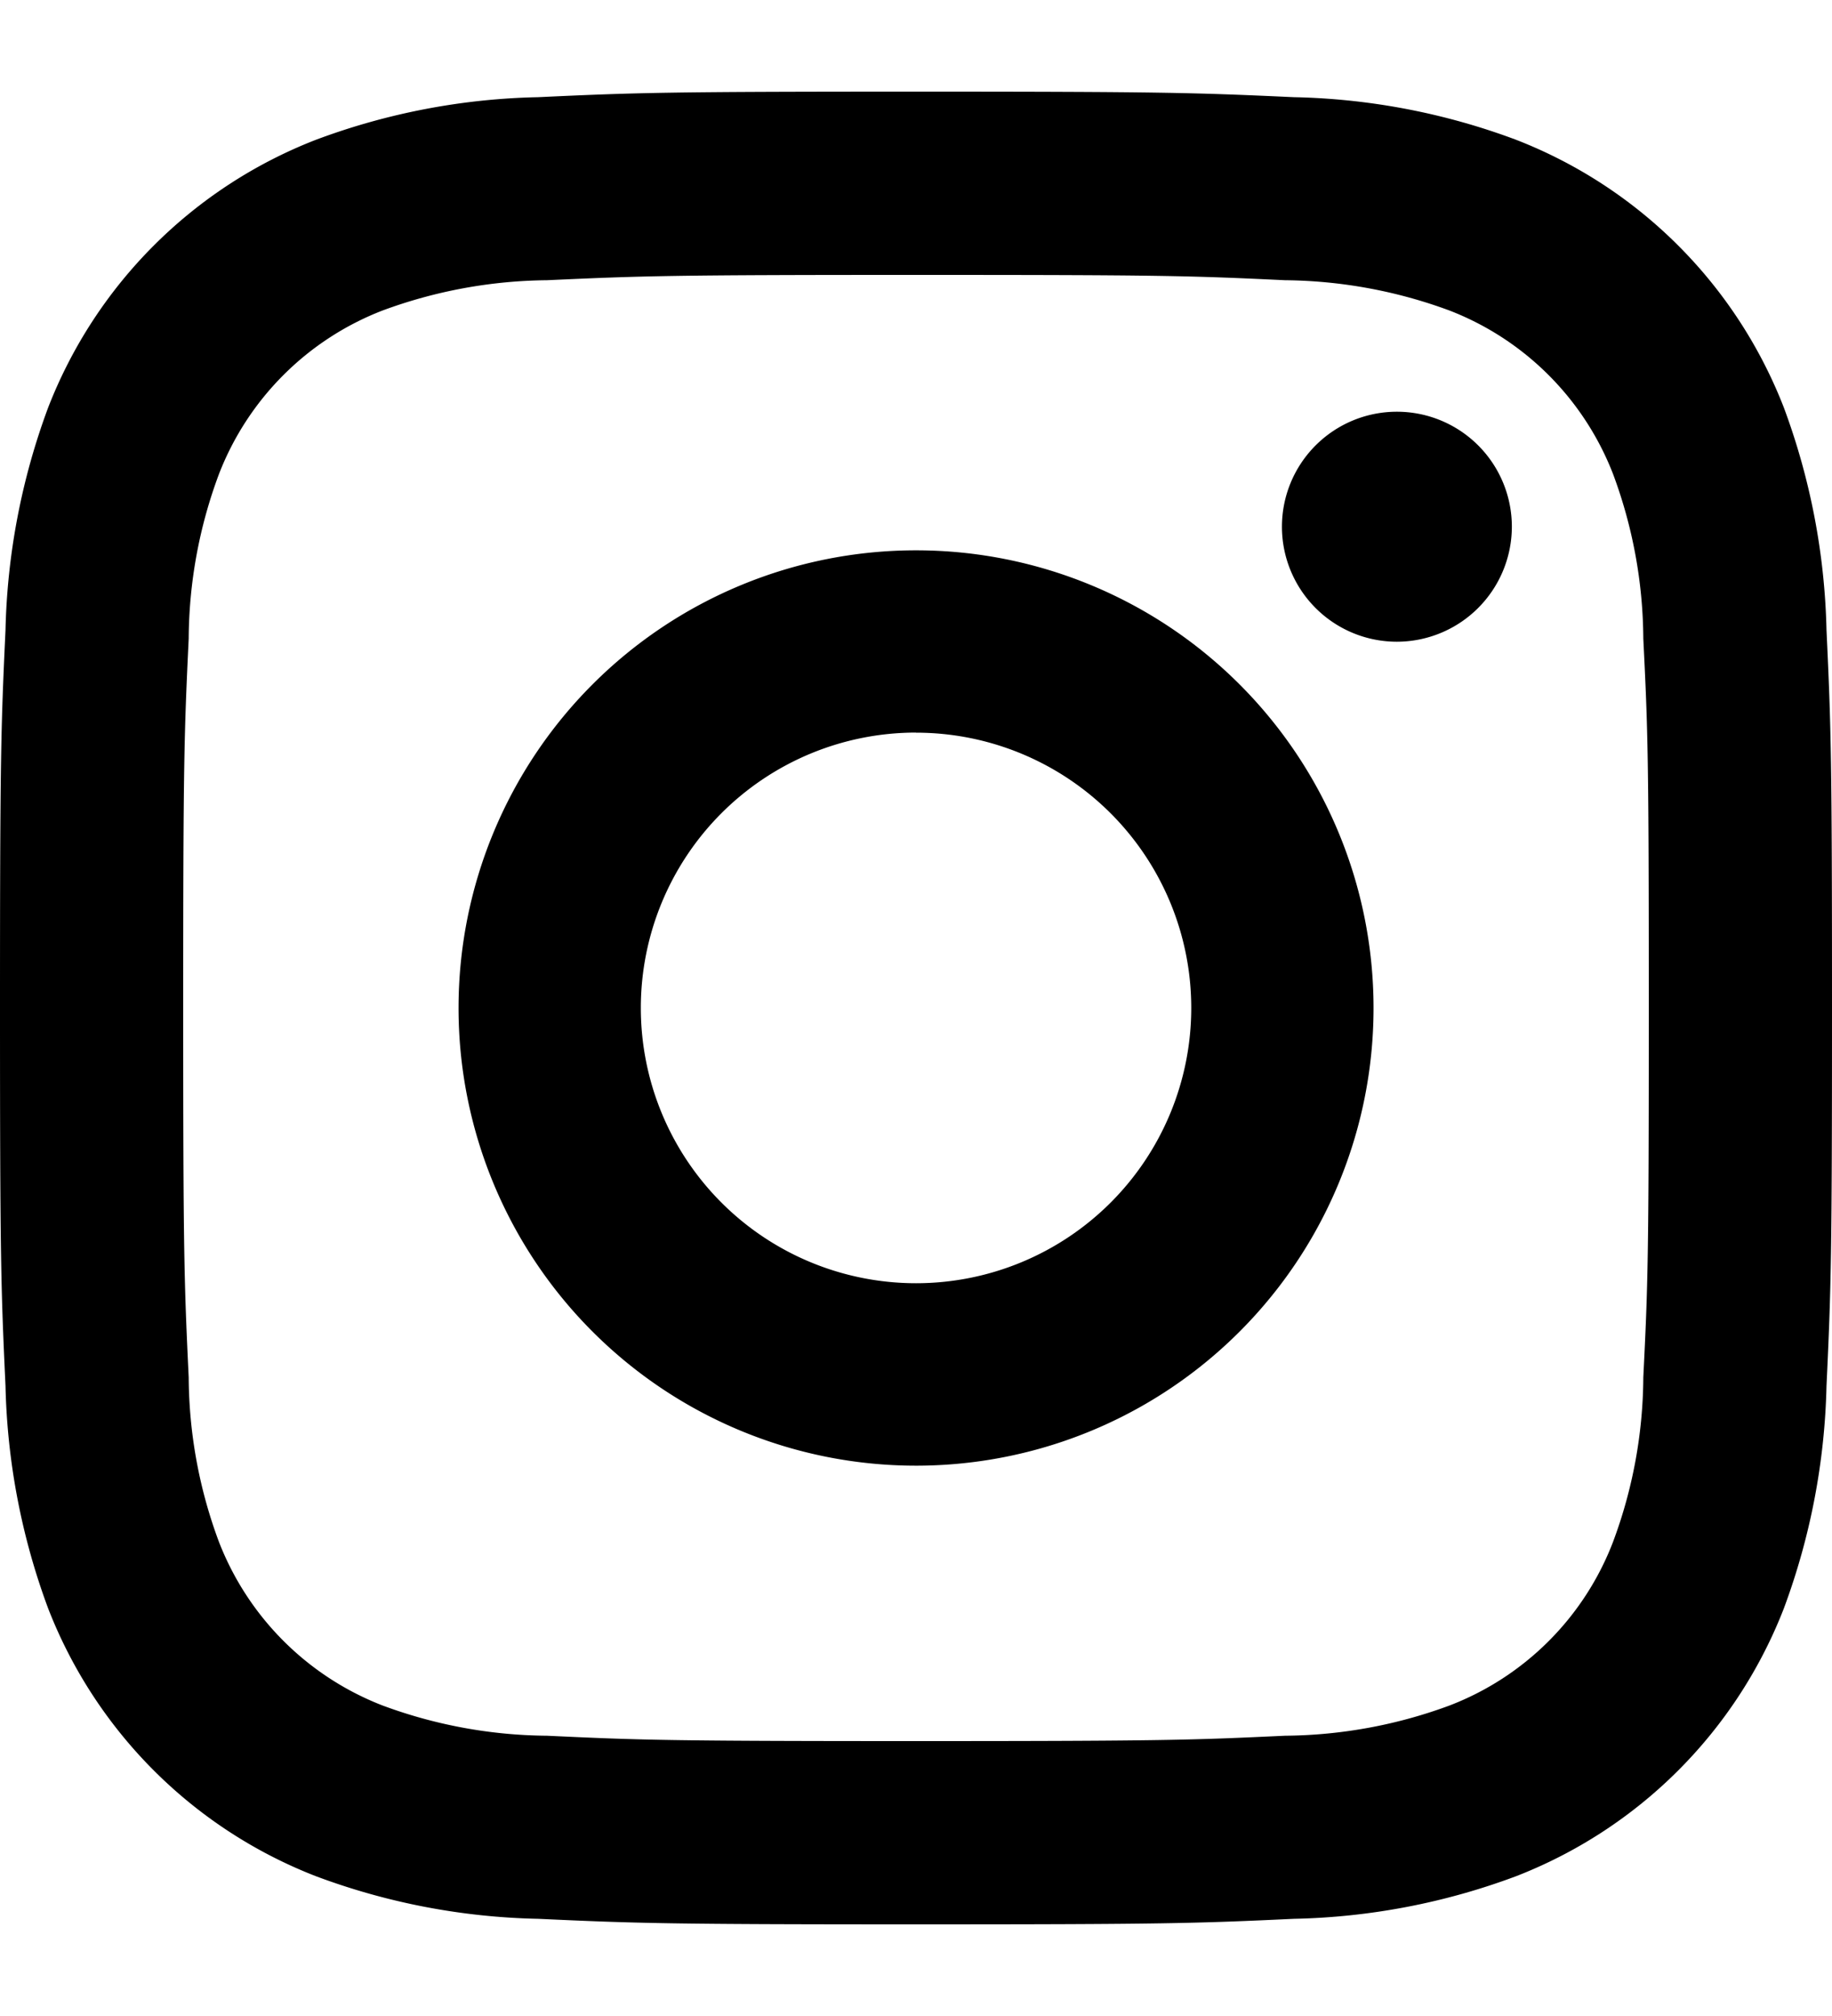 <svg xmlns="http://www.w3.org/2000/svg" width="20" height="22" viewBox="0 0 40 44">
  <defs>
    <style>
      .cls-1 {
        fill-rule: evenodd;
      }
    </style>
  </defs>
  <g id="footer_instagram.svg">
    <path class="cls-1" d="M1483.88,656.246a14.873,14.873,0,0,1-.93,4.855,10.251,10.251,0,0,1-5.85,5.849,14.693,14.693,0,0,1-4.85.929c-2.14.1-2.82,0.121-8.25,0.121s-6.11-.023-8.25-0.121a14.693,14.693,0,0,1-4.85-.929,10.251,10.251,0,0,1-5.85-5.849,14.873,14.873,0,0,1-.93-4.855c-0.1-2.133-.12-2.814-0.12-8.246s0.02-6.113.12-8.246a14.873,14.873,0,0,1,.93-4.855,10.251,10.251,0,0,1,5.85-5.849,14.693,14.693,0,0,1,4.85-.929c2.14-.1,2.82-0.121,8.25-0.121s6.11,0.023,8.25.121a14.693,14.693,0,0,1,4.85.929,10.251,10.251,0,0,1,5.85,5.849,14.873,14.873,0,0,1,.93,4.855c0.1,2.133.12,2.814,0.12,8.246S1483.98,654.113,1483.88,656.246Zm-4-16.31a10.43,10.43,0,0,0-.66-3.589,6.245,6.245,0,0,0-3.57-3.569,10.611,10.611,0,0,0-3.59-.662c-2.1-.1-2.73-0.116-8.06-0.116s-5.96.02-8.06,0.116a10.611,10.611,0,0,0-3.59.662,6.241,6.241,0,0,0-3.57,3.571,10.4,10.4,0,0,0-.66,3.587c-0.1,2.1-.12,2.732-0.12,8.064s0.02,5.962.12,8.063a10.412,10.412,0,0,0,.66,3.588,6.256,6.256,0,0,0,3.57,3.571,10.535,10.535,0,0,0,3.59.661c2.01,0.093,2.55.117,8.06,0.117s6.05-.024,8.06-0.117a10.567,10.567,0,0,0,3.59-.66,6.2,6.2,0,0,0,3.57-3.573,10.4,10.4,0,0,0,.66-3.587c0.1-2.013.12-2.554,0.12-8.063S1479.98,641.949,1479.88,639.936Zm-5.38.07a2.51,2.51,0,1,1,2.51-2.51A2.514,2.514,0,0,1,1474.5,640.006ZM1464,657.989a9.989,9.989,0,1,1,9.99-9.989A9.988,9.988,0,0,1,1464,657.989Zm0-16a6.009,6.009,0,1,0,6.01,6.009A6.009,6.009,0,0,0,1464,641.991Z" transform="translate(-1444 -626)"/>
  </g>
</svg>
